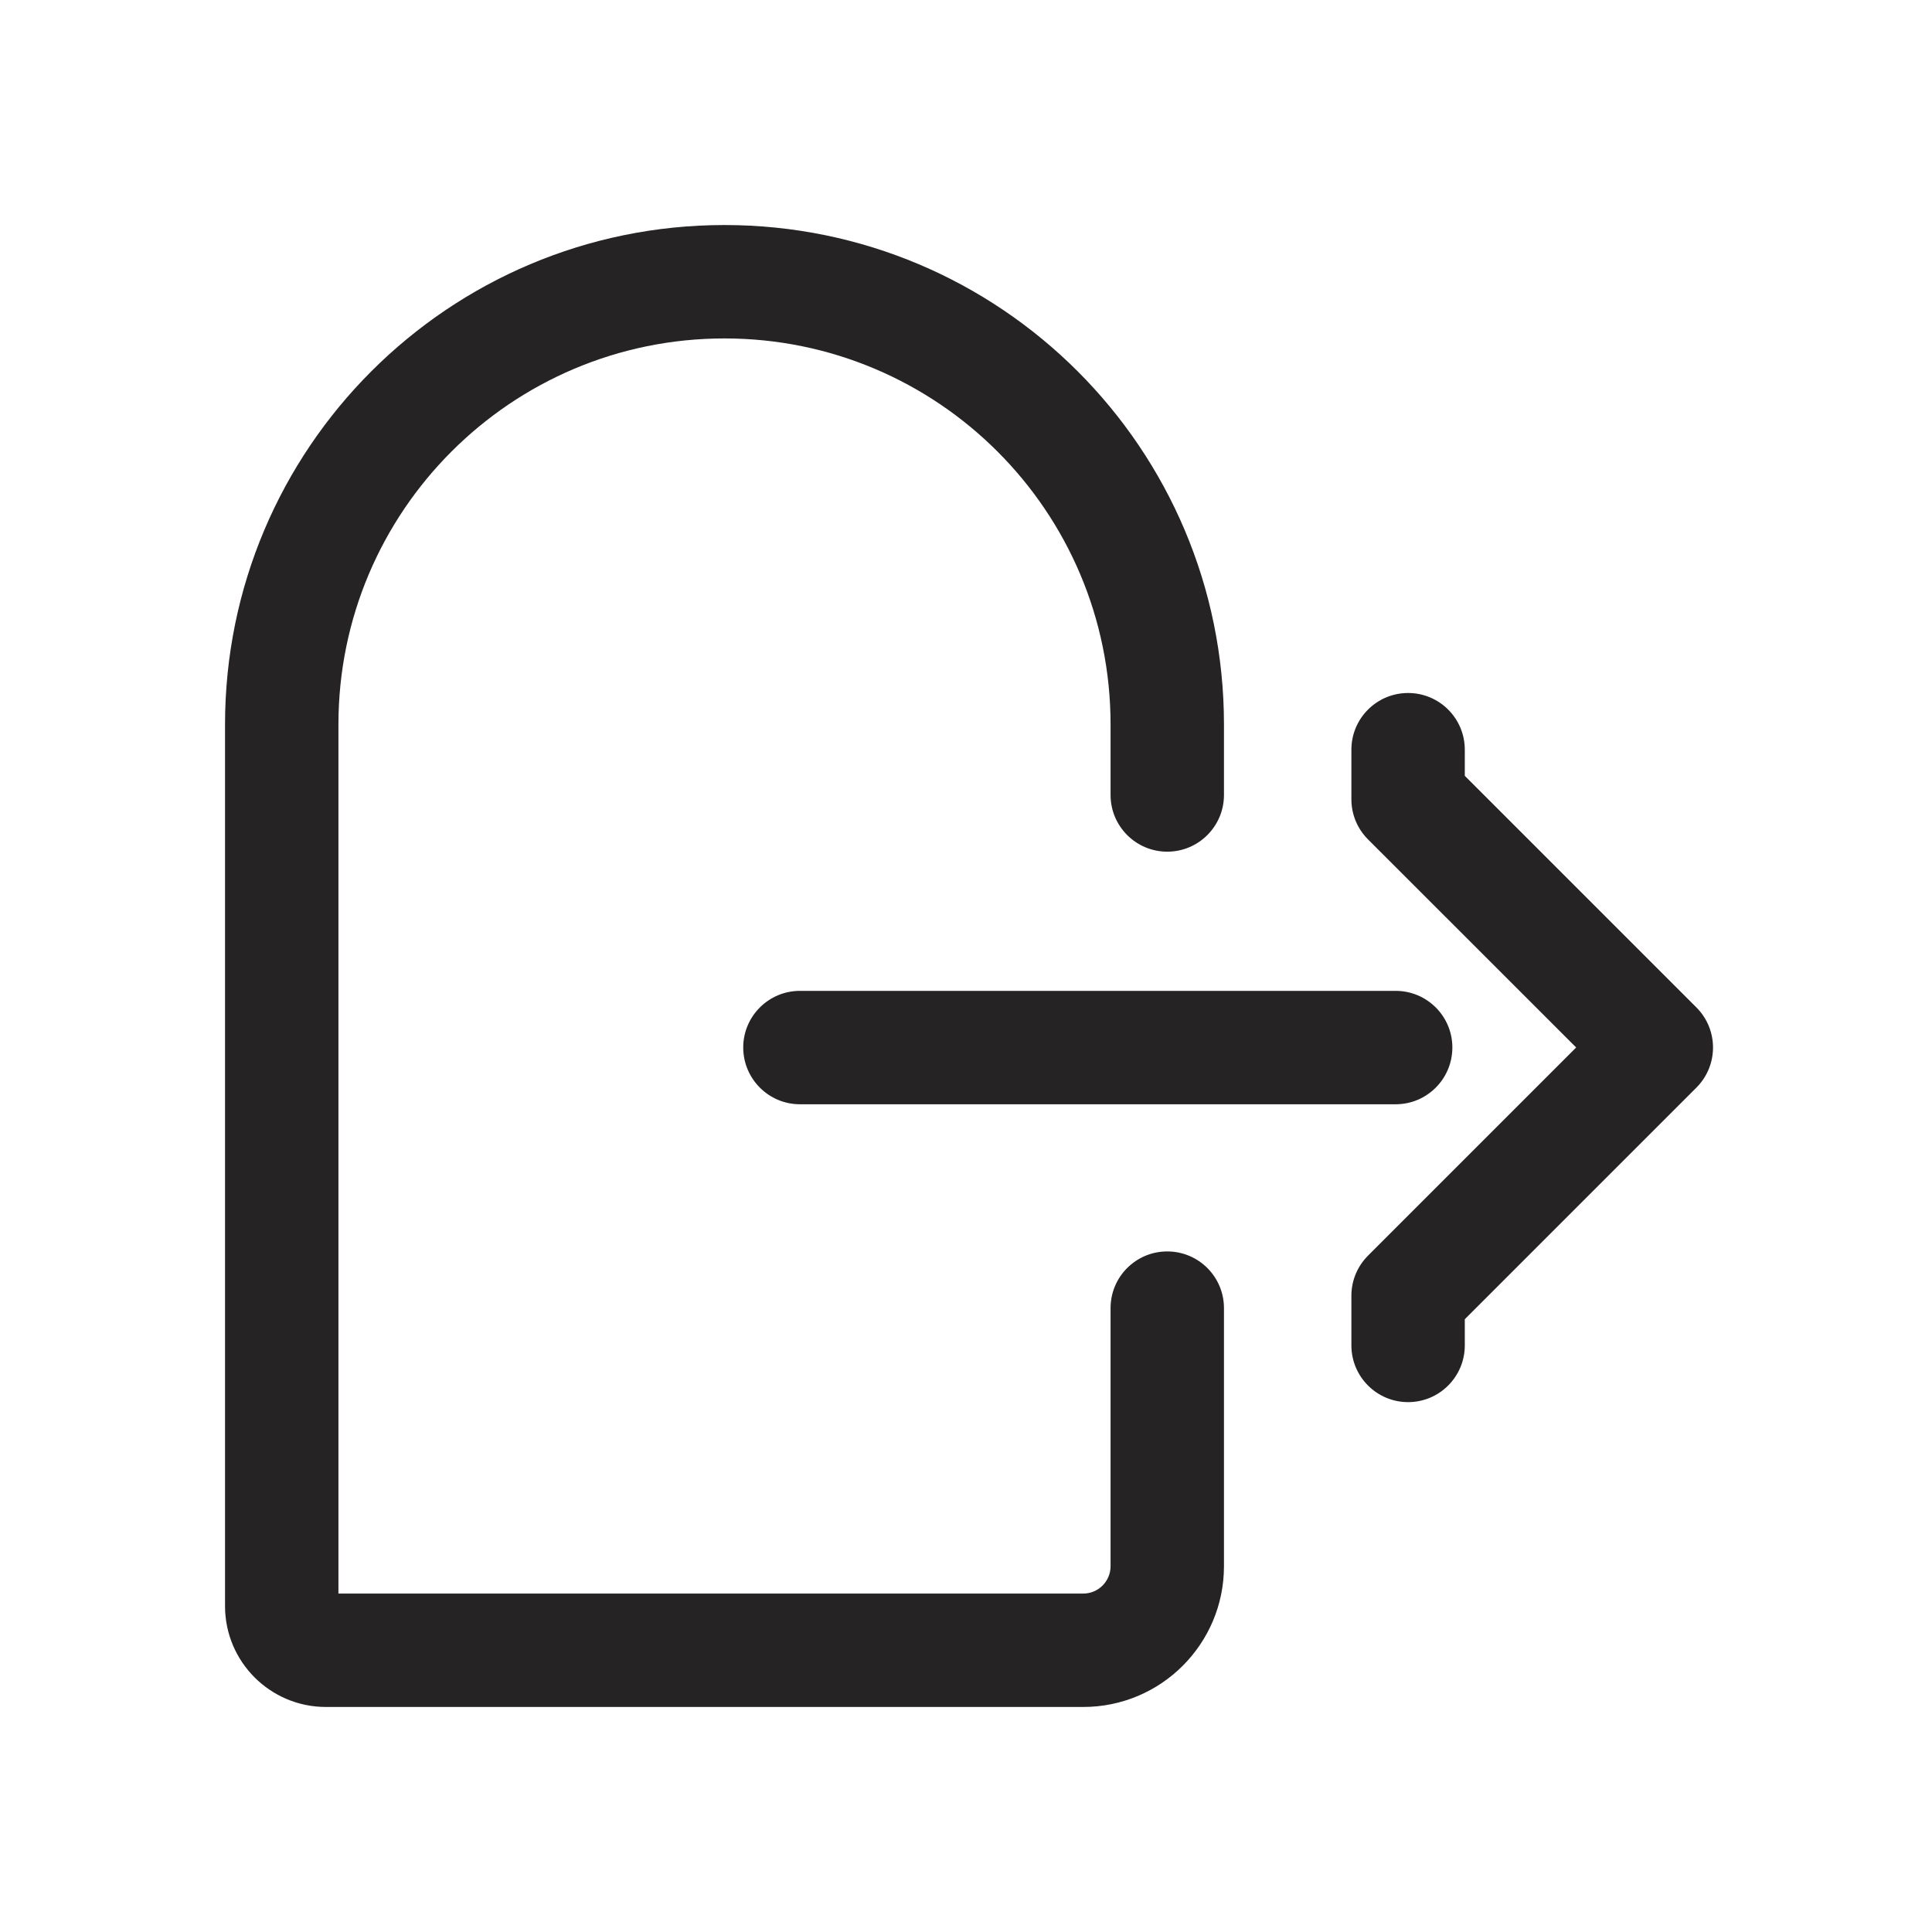 <svg width="23" height="23" viewBox="0 0 23 23" fill="none" xmlns="http://www.w3.org/2000/svg">
<g clip-path="url(#clip0_661_6586)">
<path fill-rule="evenodd" clip-rule="evenodd" d="M8.625 2.679C5.341 2.679 2.679 5.341 2.679 8.625V19.12C2.679 19.783 3.217 20.321 3.88 20.321H12.896C13.821 20.321 14.571 19.571 14.571 18.646V15.573C14.571 15.2 14.269 14.898 13.896 14.898C13.523 14.898 13.221 15.2 13.221 15.573V18.646C13.221 18.825 13.075 18.971 12.896 18.971H4.029V8.625C4.029 6.087 6.087 4.029 8.625 4.029C11.163 4.029 13.221 6.087 13.221 8.625V9.464C13.221 9.836 13.523 10.139 13.896 10.139C14.269 10.139 14.571 9.836 14.571 9.464V8.625C14.571 5.341 11.909 2.679 8.625 2.679ZM16.763 8.25C17.136 8.25 17.438 8.552 17.438 8.925V9.236L20.195 11.993C20.459 12.257 20.459 12.684 20.195 12.948L17.438 15.705V16.017C17.438 16.389 17.136 16.692 16.763 16.692C16.39 16.692 16.088 16.389 16.088 16.017V15.425C16.088 15.246 16.159 15.075 16.286 14.948L18.764 12.47L16.286 9.993C16.159 9.866 16.088 9.695 16.088 9.516V8.925C16.088 8.552 16.39 8.25 16.763 8.25ZM8.848 12.47C8.848 12.098 9.151 11.796 9.523 11.796H16.615C16.988 11.796 17.29 12.098 17.29 12.47C17.29 12.843 16.988 13.146 16.615 13.146H9.523C9.151 13.146 8.848 12.843 8.848 12.47Z" fill="#252323"/>
</g>
<defs>
<clipPath id="clip0_661_6586">
<rect width="23" height="23" fill="white"/>
</clipPath>
</defs>
</svg>
